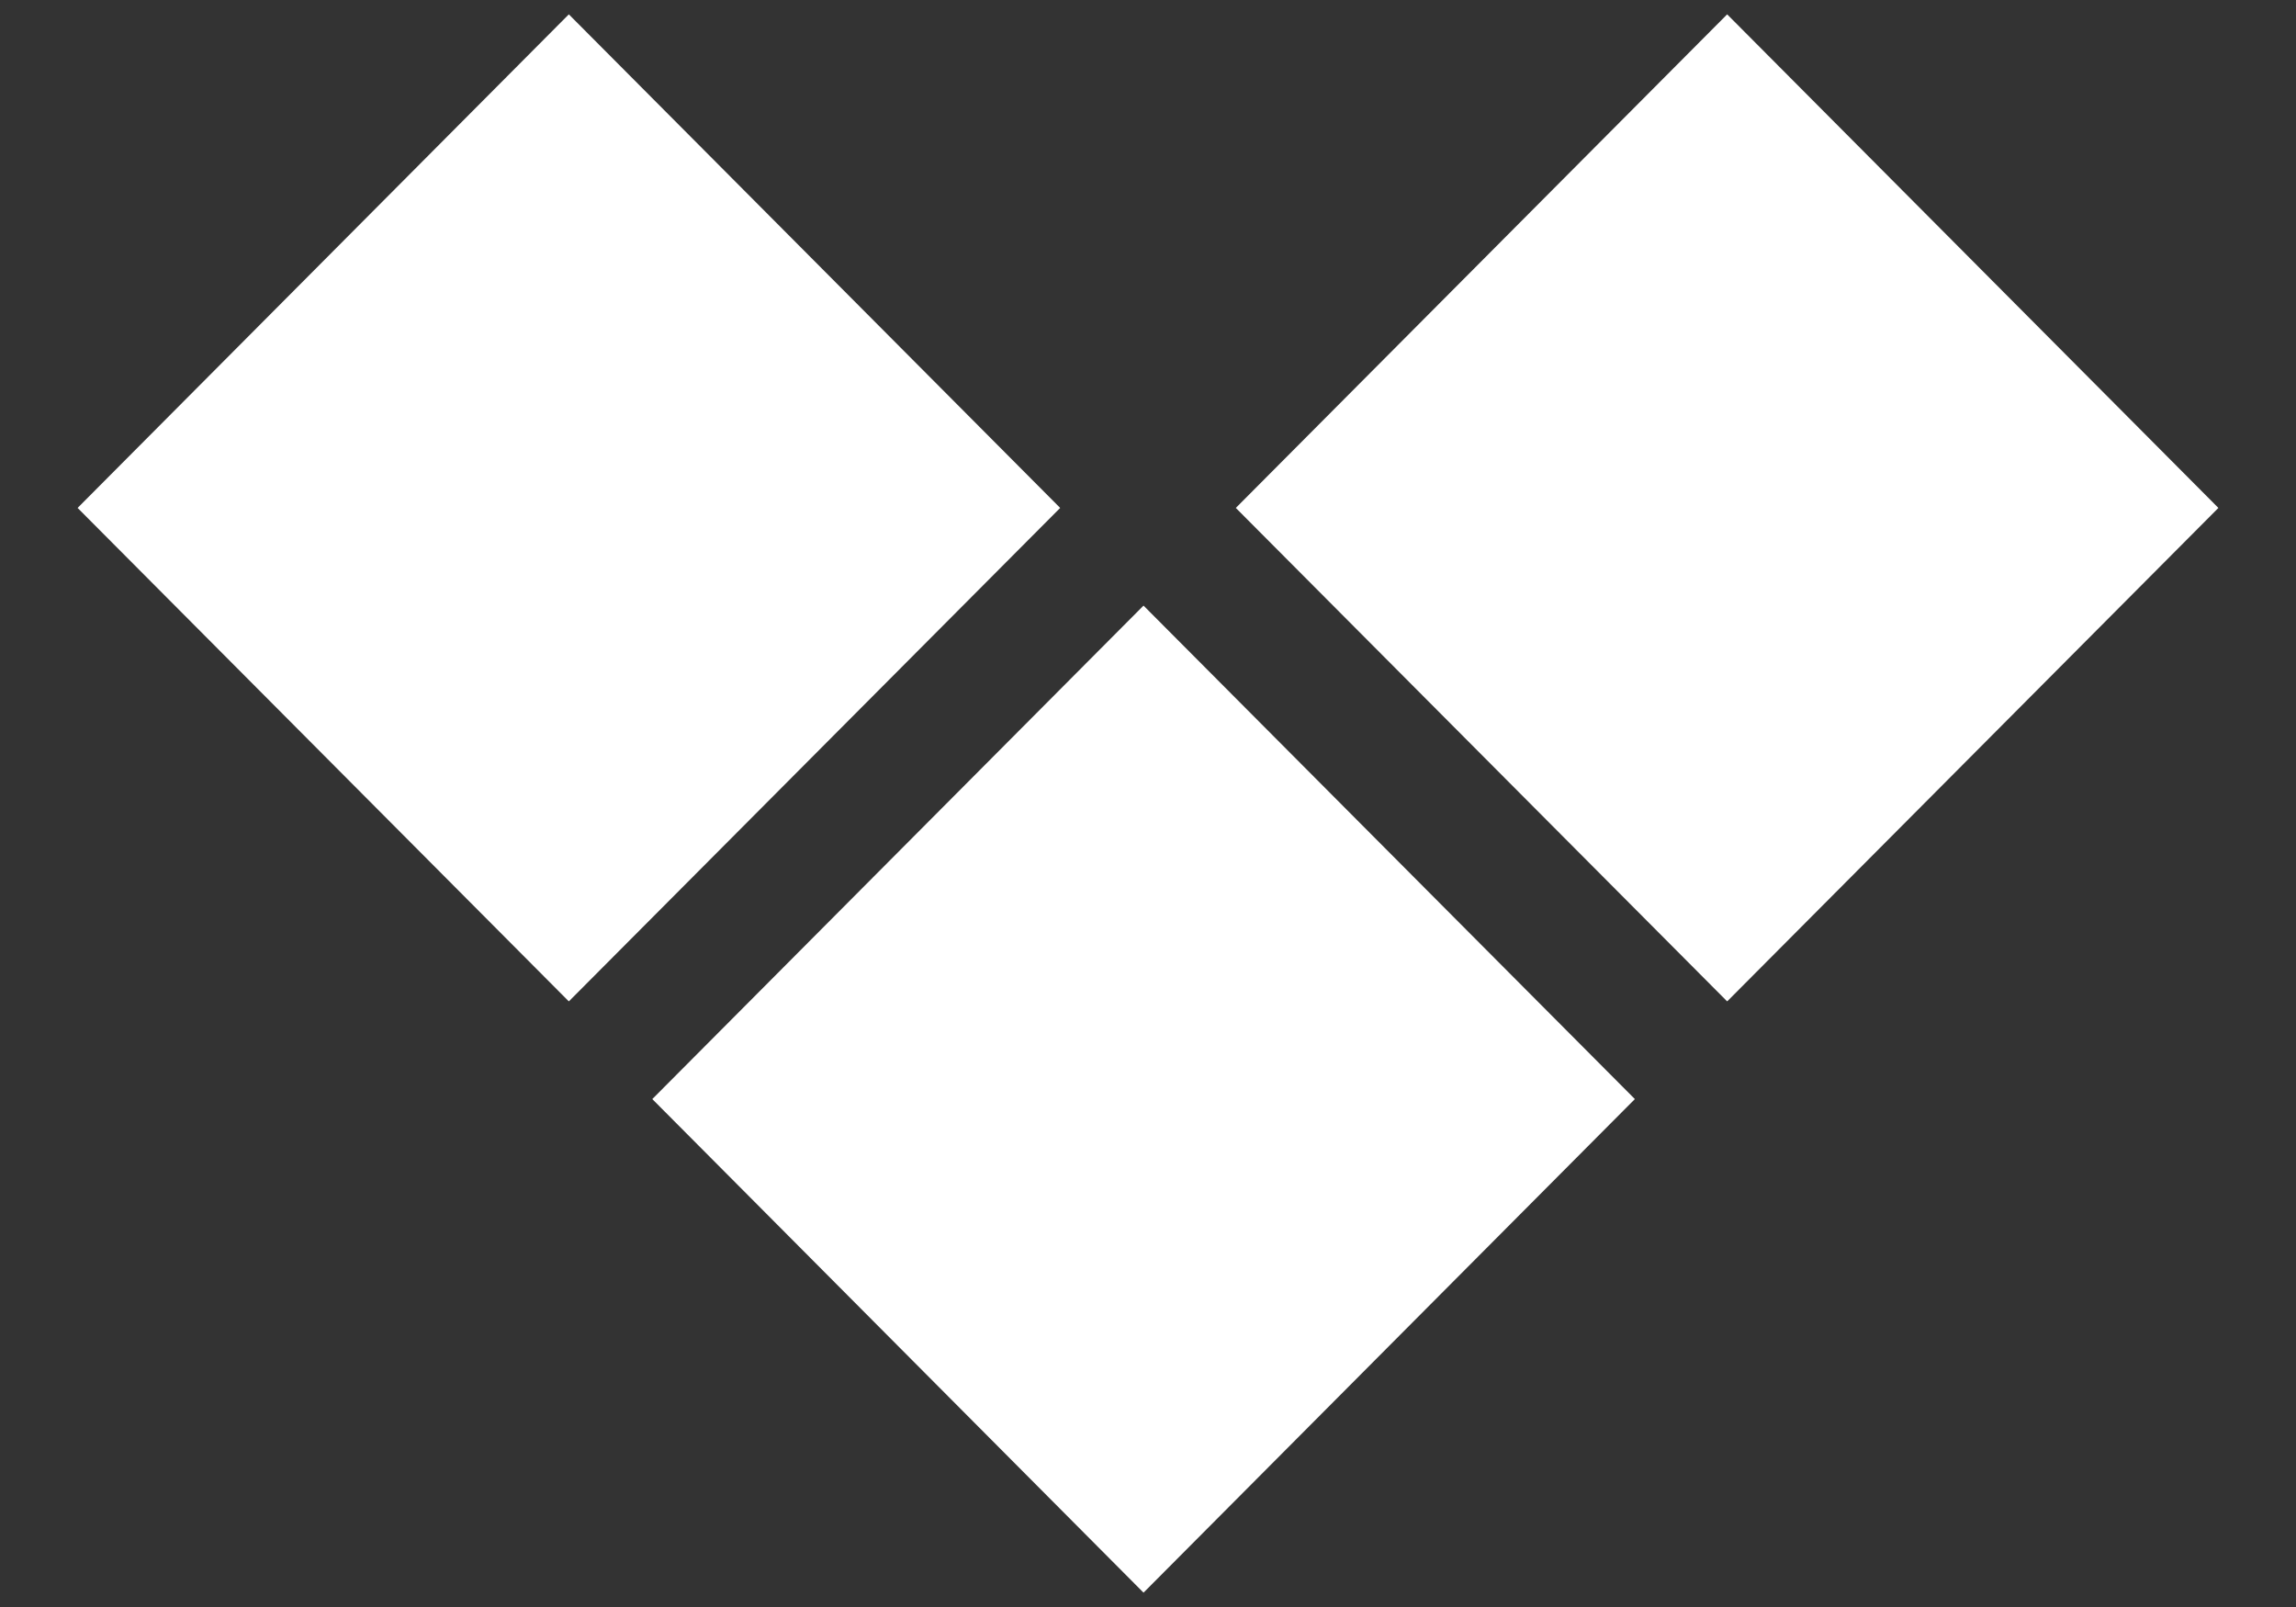 <svg width="20" height="14" viewBox="0 0 20 14" fill="none" xmlns="http://www.w3.org/2000/svg">
<rect x="0" y="0" width="20" height="14" fill="#333333" stroke="none"/>
<path d="M4.955 0.125L9.235 4.425L4.955 8.724L0.676 4.425L4.955 0.125Z" fill="white"/>
<path d="M15.045 0.125L19.324 4.425L15.045 8.724L10.765 4.425L15.045 0.125Z" fill="white"/>
<path d="M14.241 9.575L9.961 5.276L5.682 9.575L9.961 13.875L14.241 9.575Z" fill="white"/>
</svg>
